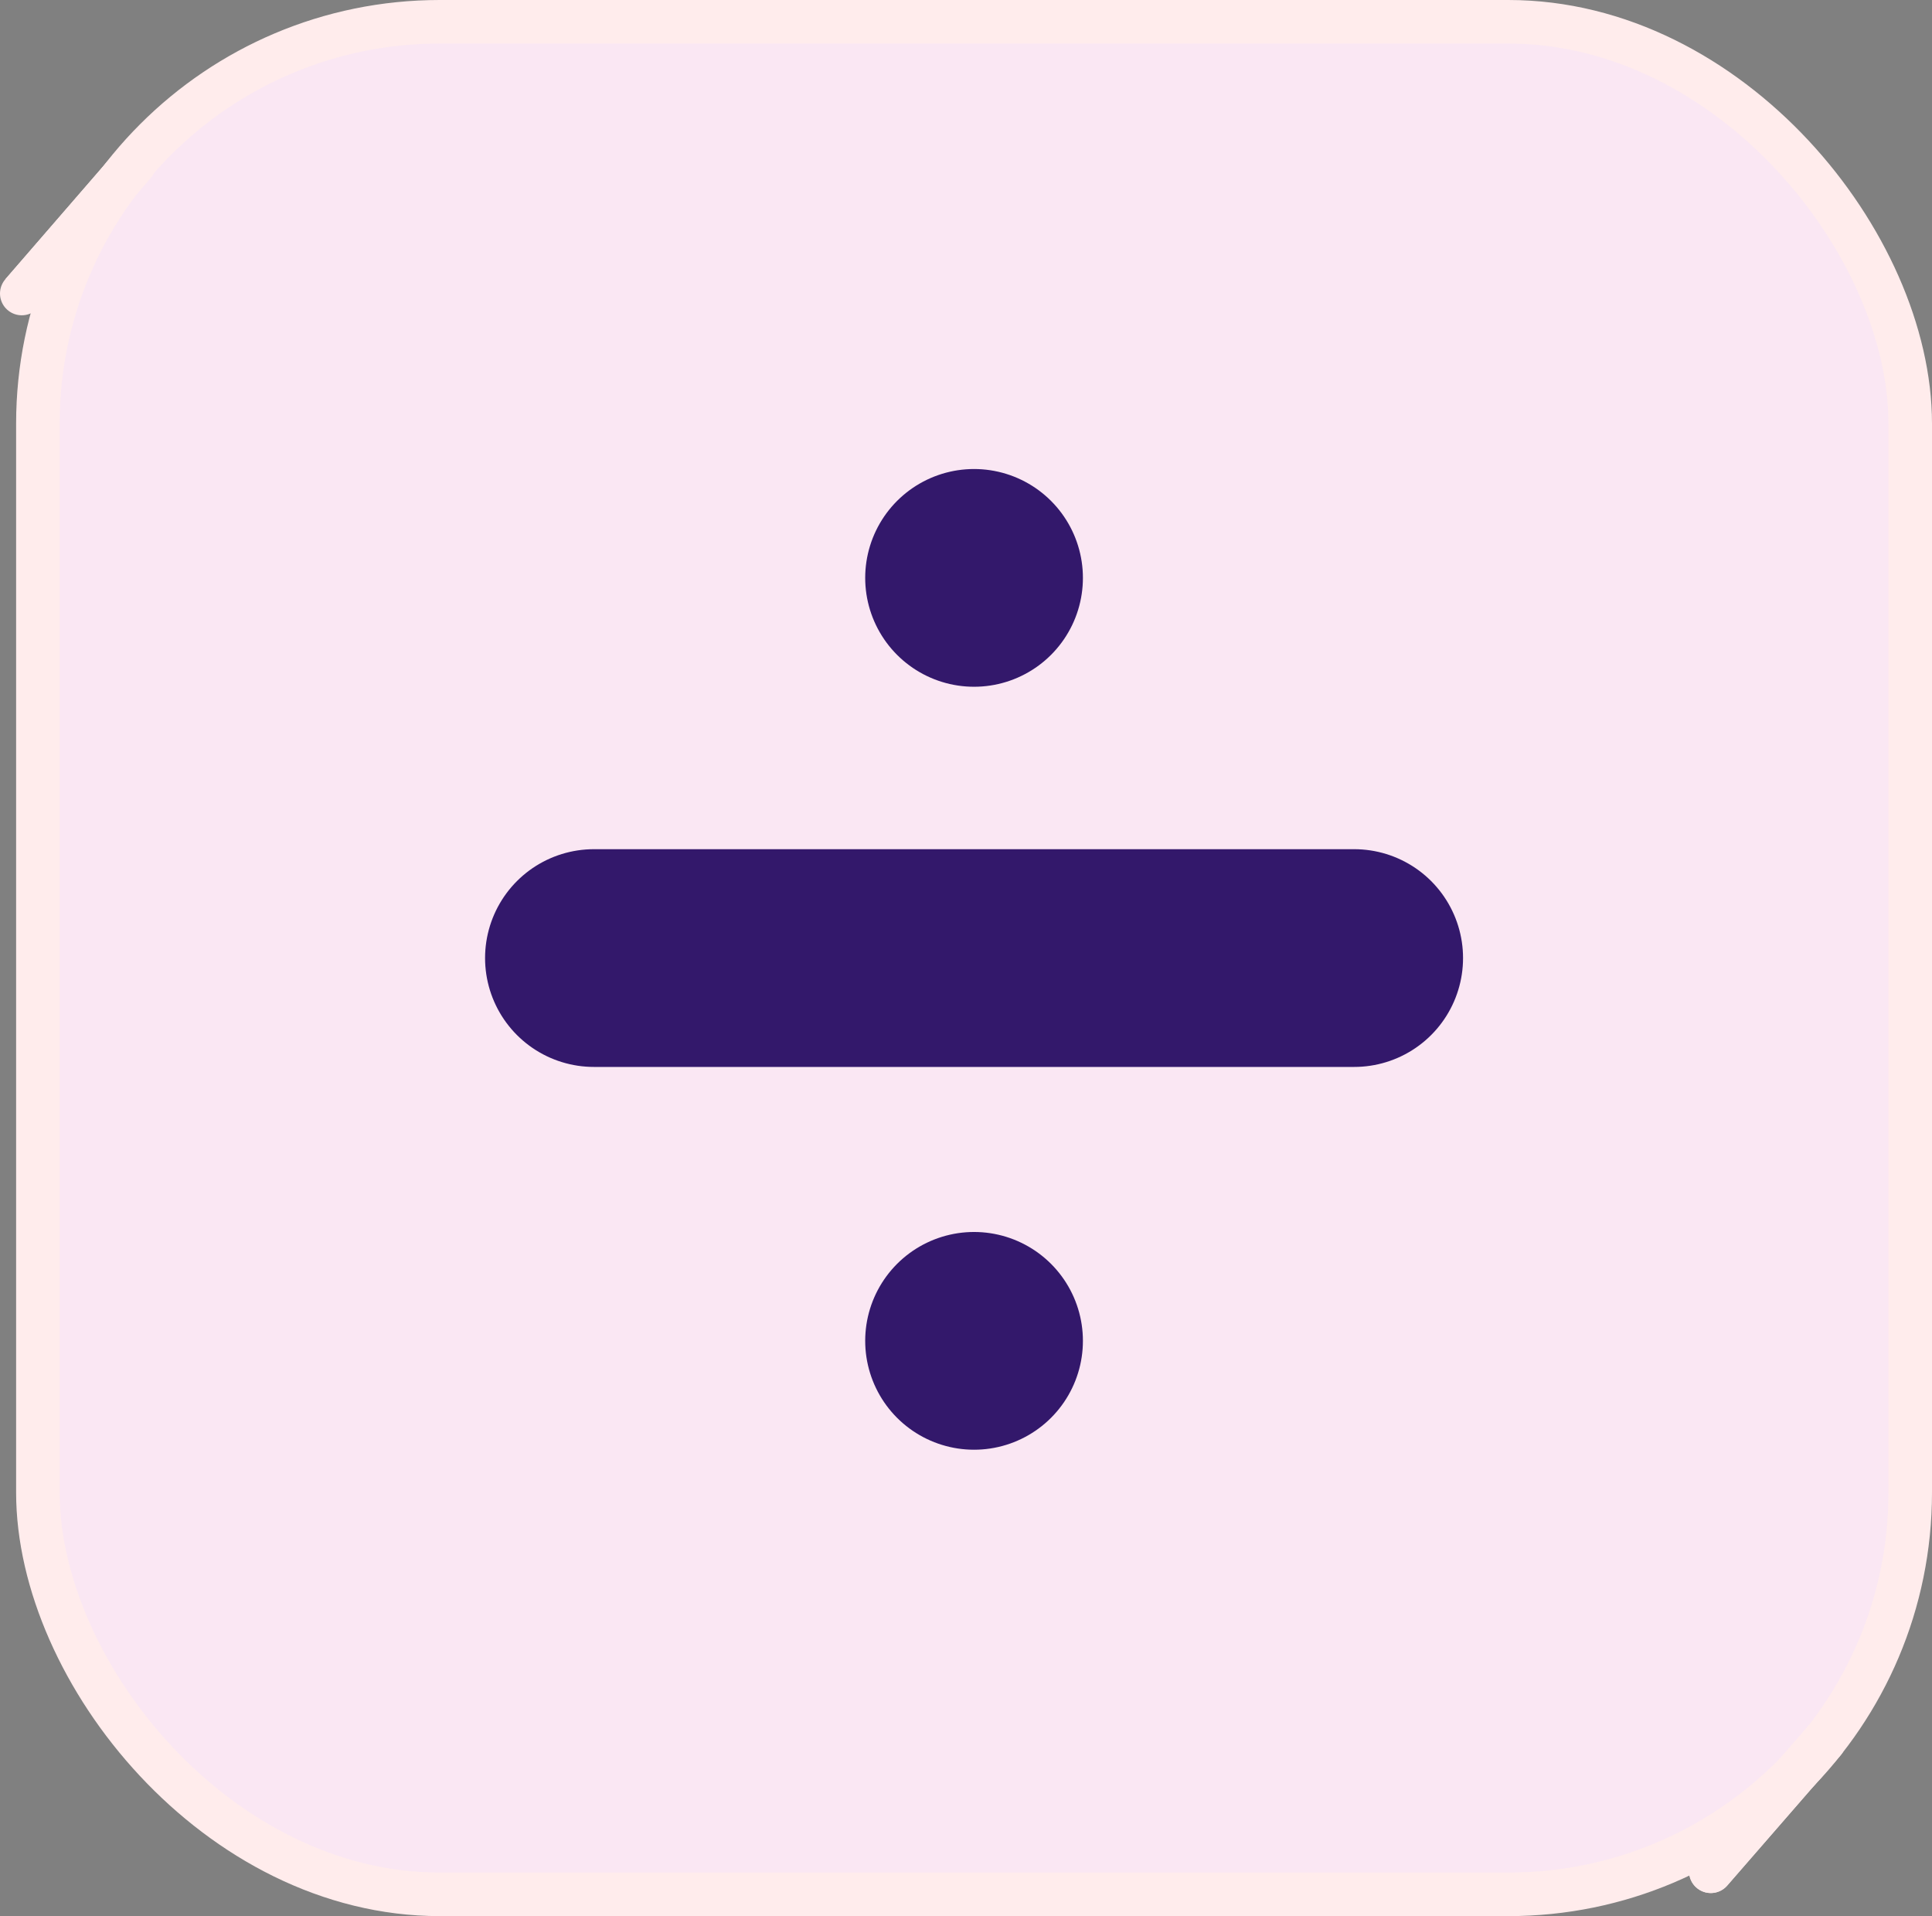 <?xml version="1.0" encoding="UTF-8"?>
<svg id="Camada_2" data-name="Camada 2" xmlns="http://www.w3.org/2000/svg" viewBox="0 0 44.37 44">
  <rect x="0" y="0" width="44.37" height="44" fill="#808080" stroke="none"/>
  <defs>
    <style>
      .cls-1 {
        fill: #f2afef;
      }

      .cls-1, .cls-2 {
        stroke-width: 0px;
      }

      .cls-2 {
        fill: #ffecec;
      }

      .cls-3, .cls-4, .cls-5 {
        stroke-linecap: round;
      }

      .cls-3, .cls-6 {
        fill: none;
      }

      .cls-3, .cls-6, .cls-5 {
        stroke: #ffecec;
      }

      .cls-3, .cls-5 {
        stroke-linejoin: round;
      }

      .cls-4 {
        fill: #fff;
        stroke: #33186b;
        stroke-width: 5px;
      }

      .cls-4, .cls-6 {
        stroke-miterlimit: 10;
      }

      .cls-5 {
        fill: #fae7f3;
      }
    </style>
  </defs>
  <g id="botoes_up">
    <g>
      <rect id="adicao_up" class="cls-5" x=".87" y=".5" width="43" height="43" rx="9.23" ry="9.23"/>
      <g>
        <g>
          <line class="cls-1" x1="39.29" y1="42.97" x2="41.89" y2="39.98"/>
          <line class="cls-3" x1="39.29" y1="42.97" x2="41.89" y2="39.98"/>
          <line class="cls-3" x1="39.29" y1="42.97" x2="41.89" y2="39.98"/>
          <line class="cls-2" x1="39.29" y1="42.97" x2="41.89" y2="39.98"/>
        </g>
        <g>
          <line class="cls-6" x1=".5" y1="6.74" x2="3.09" y2="3.75"/>
          <line class="cls-3" x1=".5" y1="6.74" x2="3.09" y2="3.75"/>
          <line class="cls-2" x1=".5" y1="6.74" x2="3.09" y2="3.75"/>
        </g>
      </g>
      <g>
        <line class="cls-4" x1="22.37" y1="13.27" x2="22.37" y2="13.27"/>
        <line class="cls-4" x1="31.1" y1="22" x2="13.64" y2="22"/>
        <line class="cls-4" x1="22.37" y1="30.79" x2="22.37" y2="30.79"/>
      </g>
    </g>
  </g>
</svg>